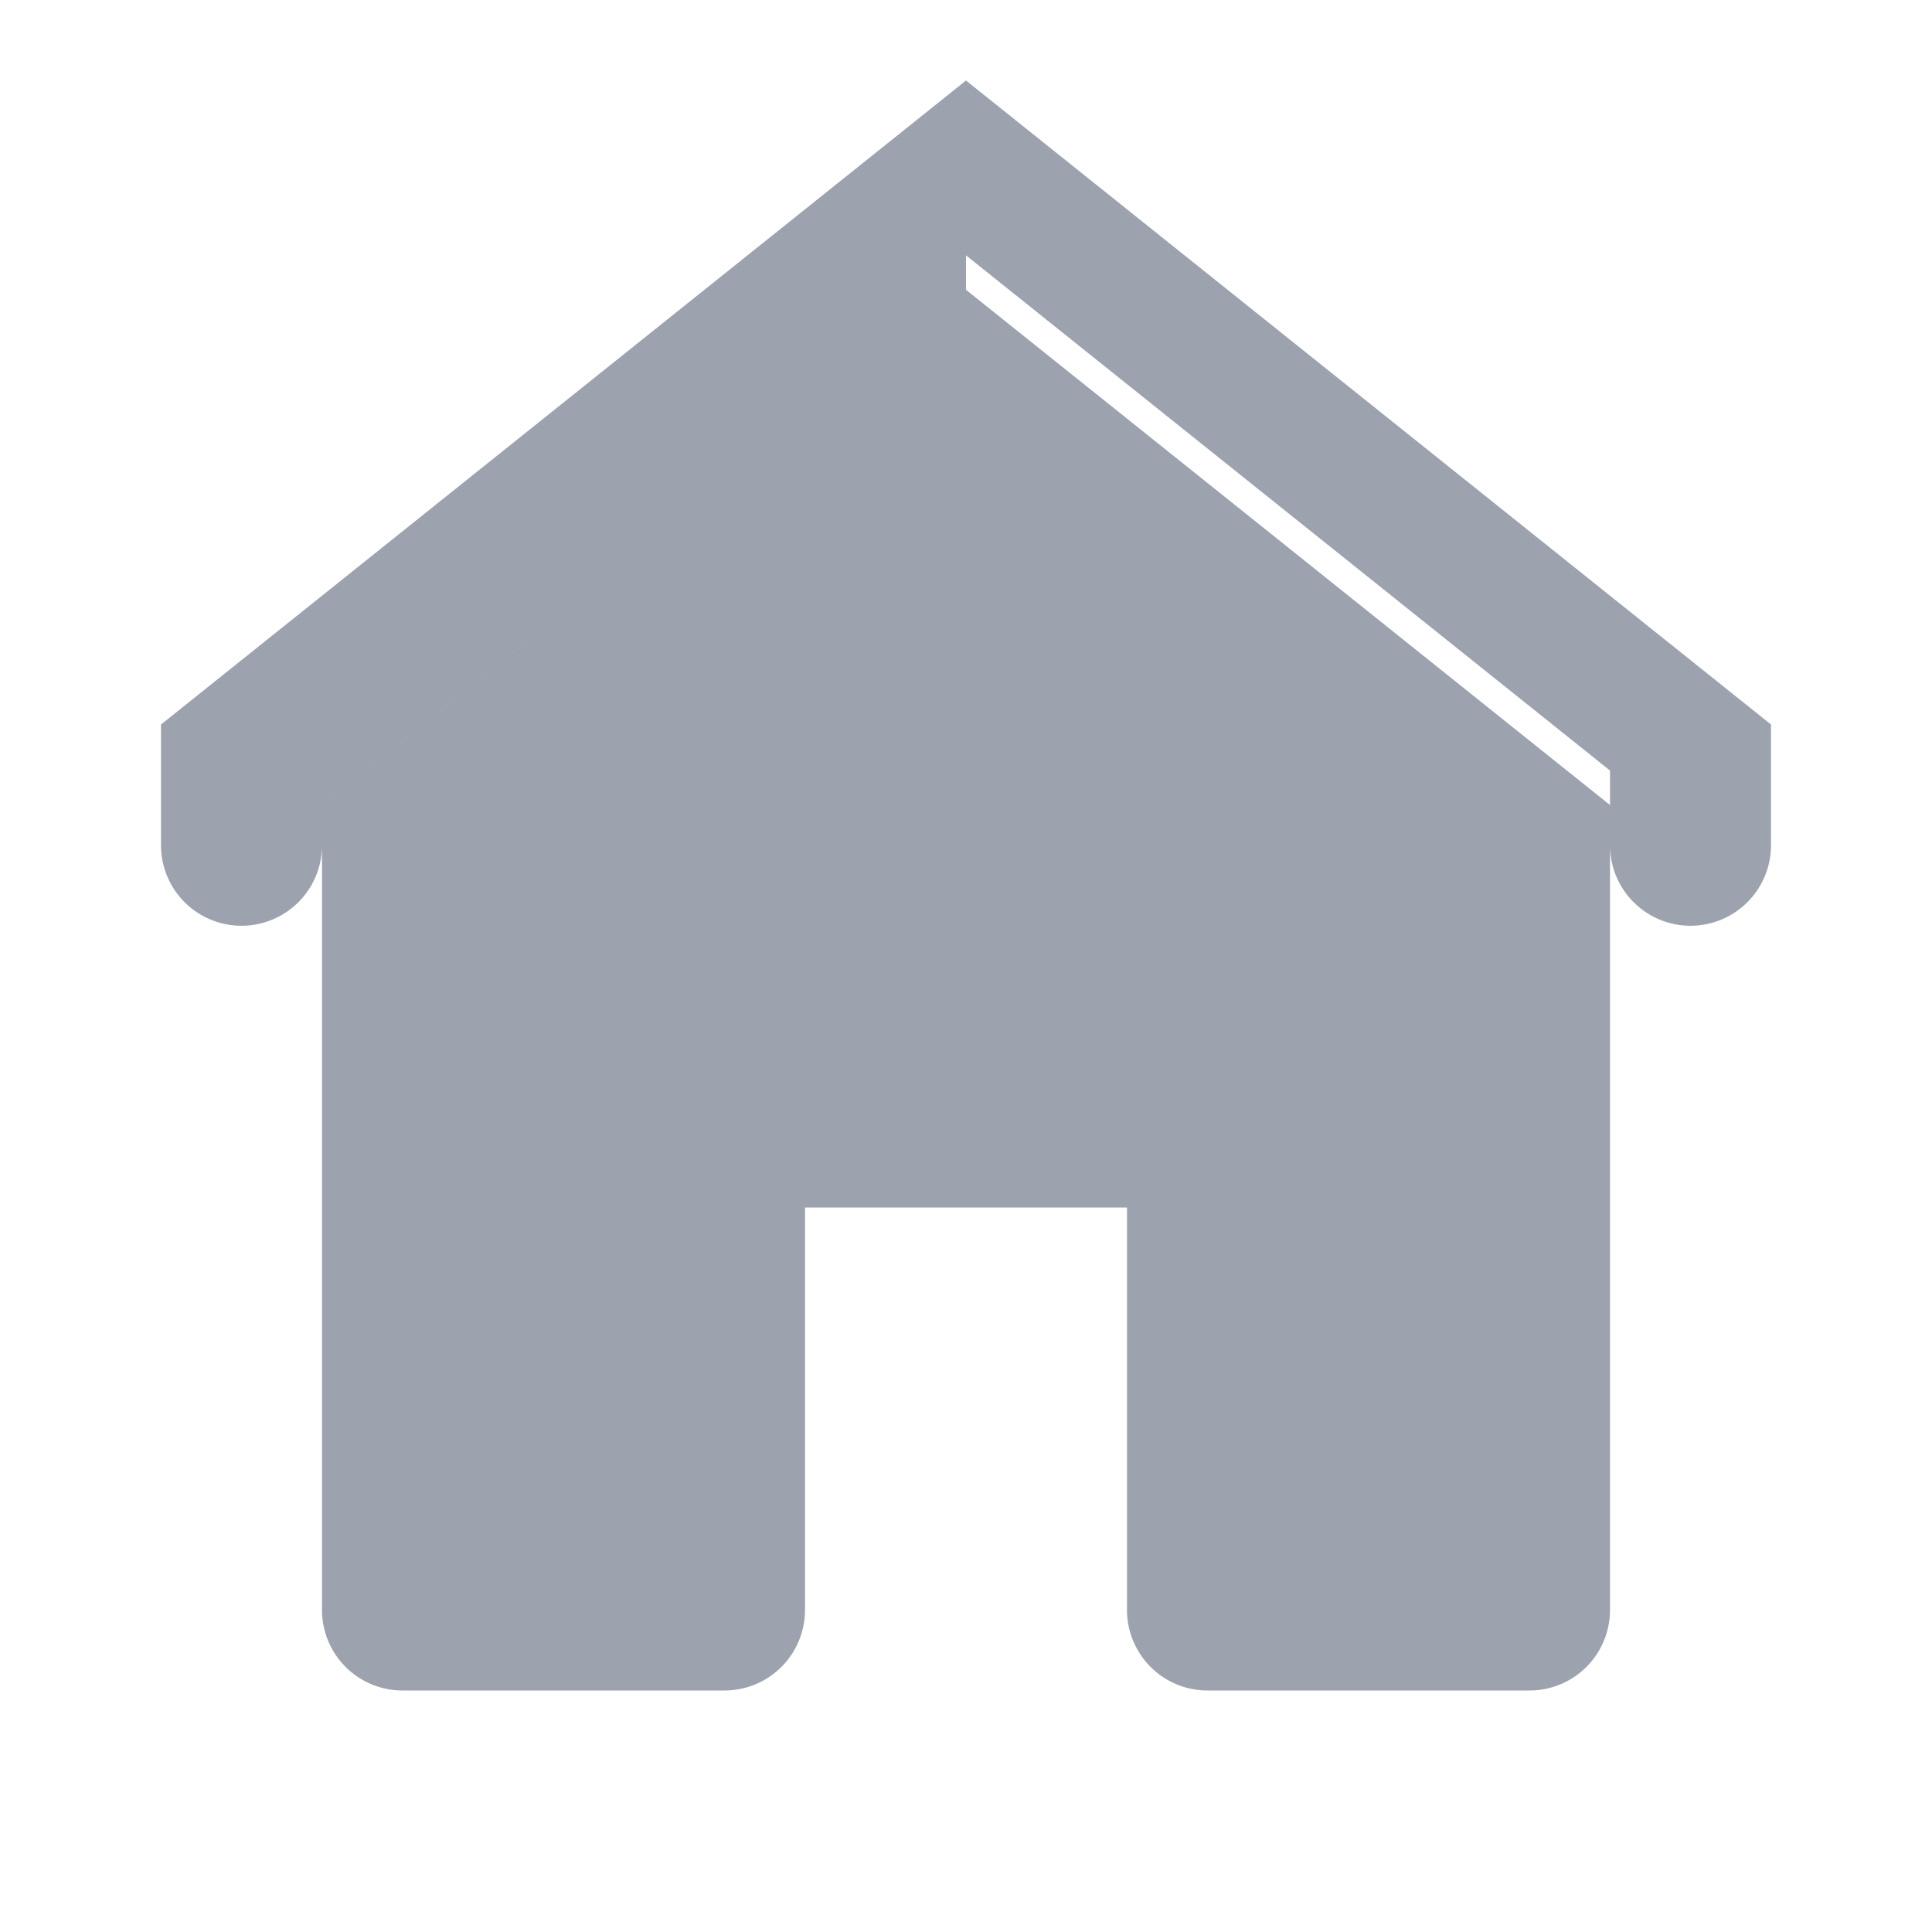 <svg xmlns="http://www.w3.org/2000/svg" viewBox="0 0 24 24" fill="#9ca3af"><path d="M12 3.172l8 6.4V20a1 1 0 0 1-1 1h-4a1 1 0 0 1-1-1v-5H10v5a1 1 0 0 1-1 1H5a1 1 0 0 1-1-1v-10l8-6.4zM12 1l-10 8v1.5a1 1 0 0 0 2 0V10l8-6.4L20 10v.5a1 1 0 0 0 2 0V9L12 1z"/></svg>